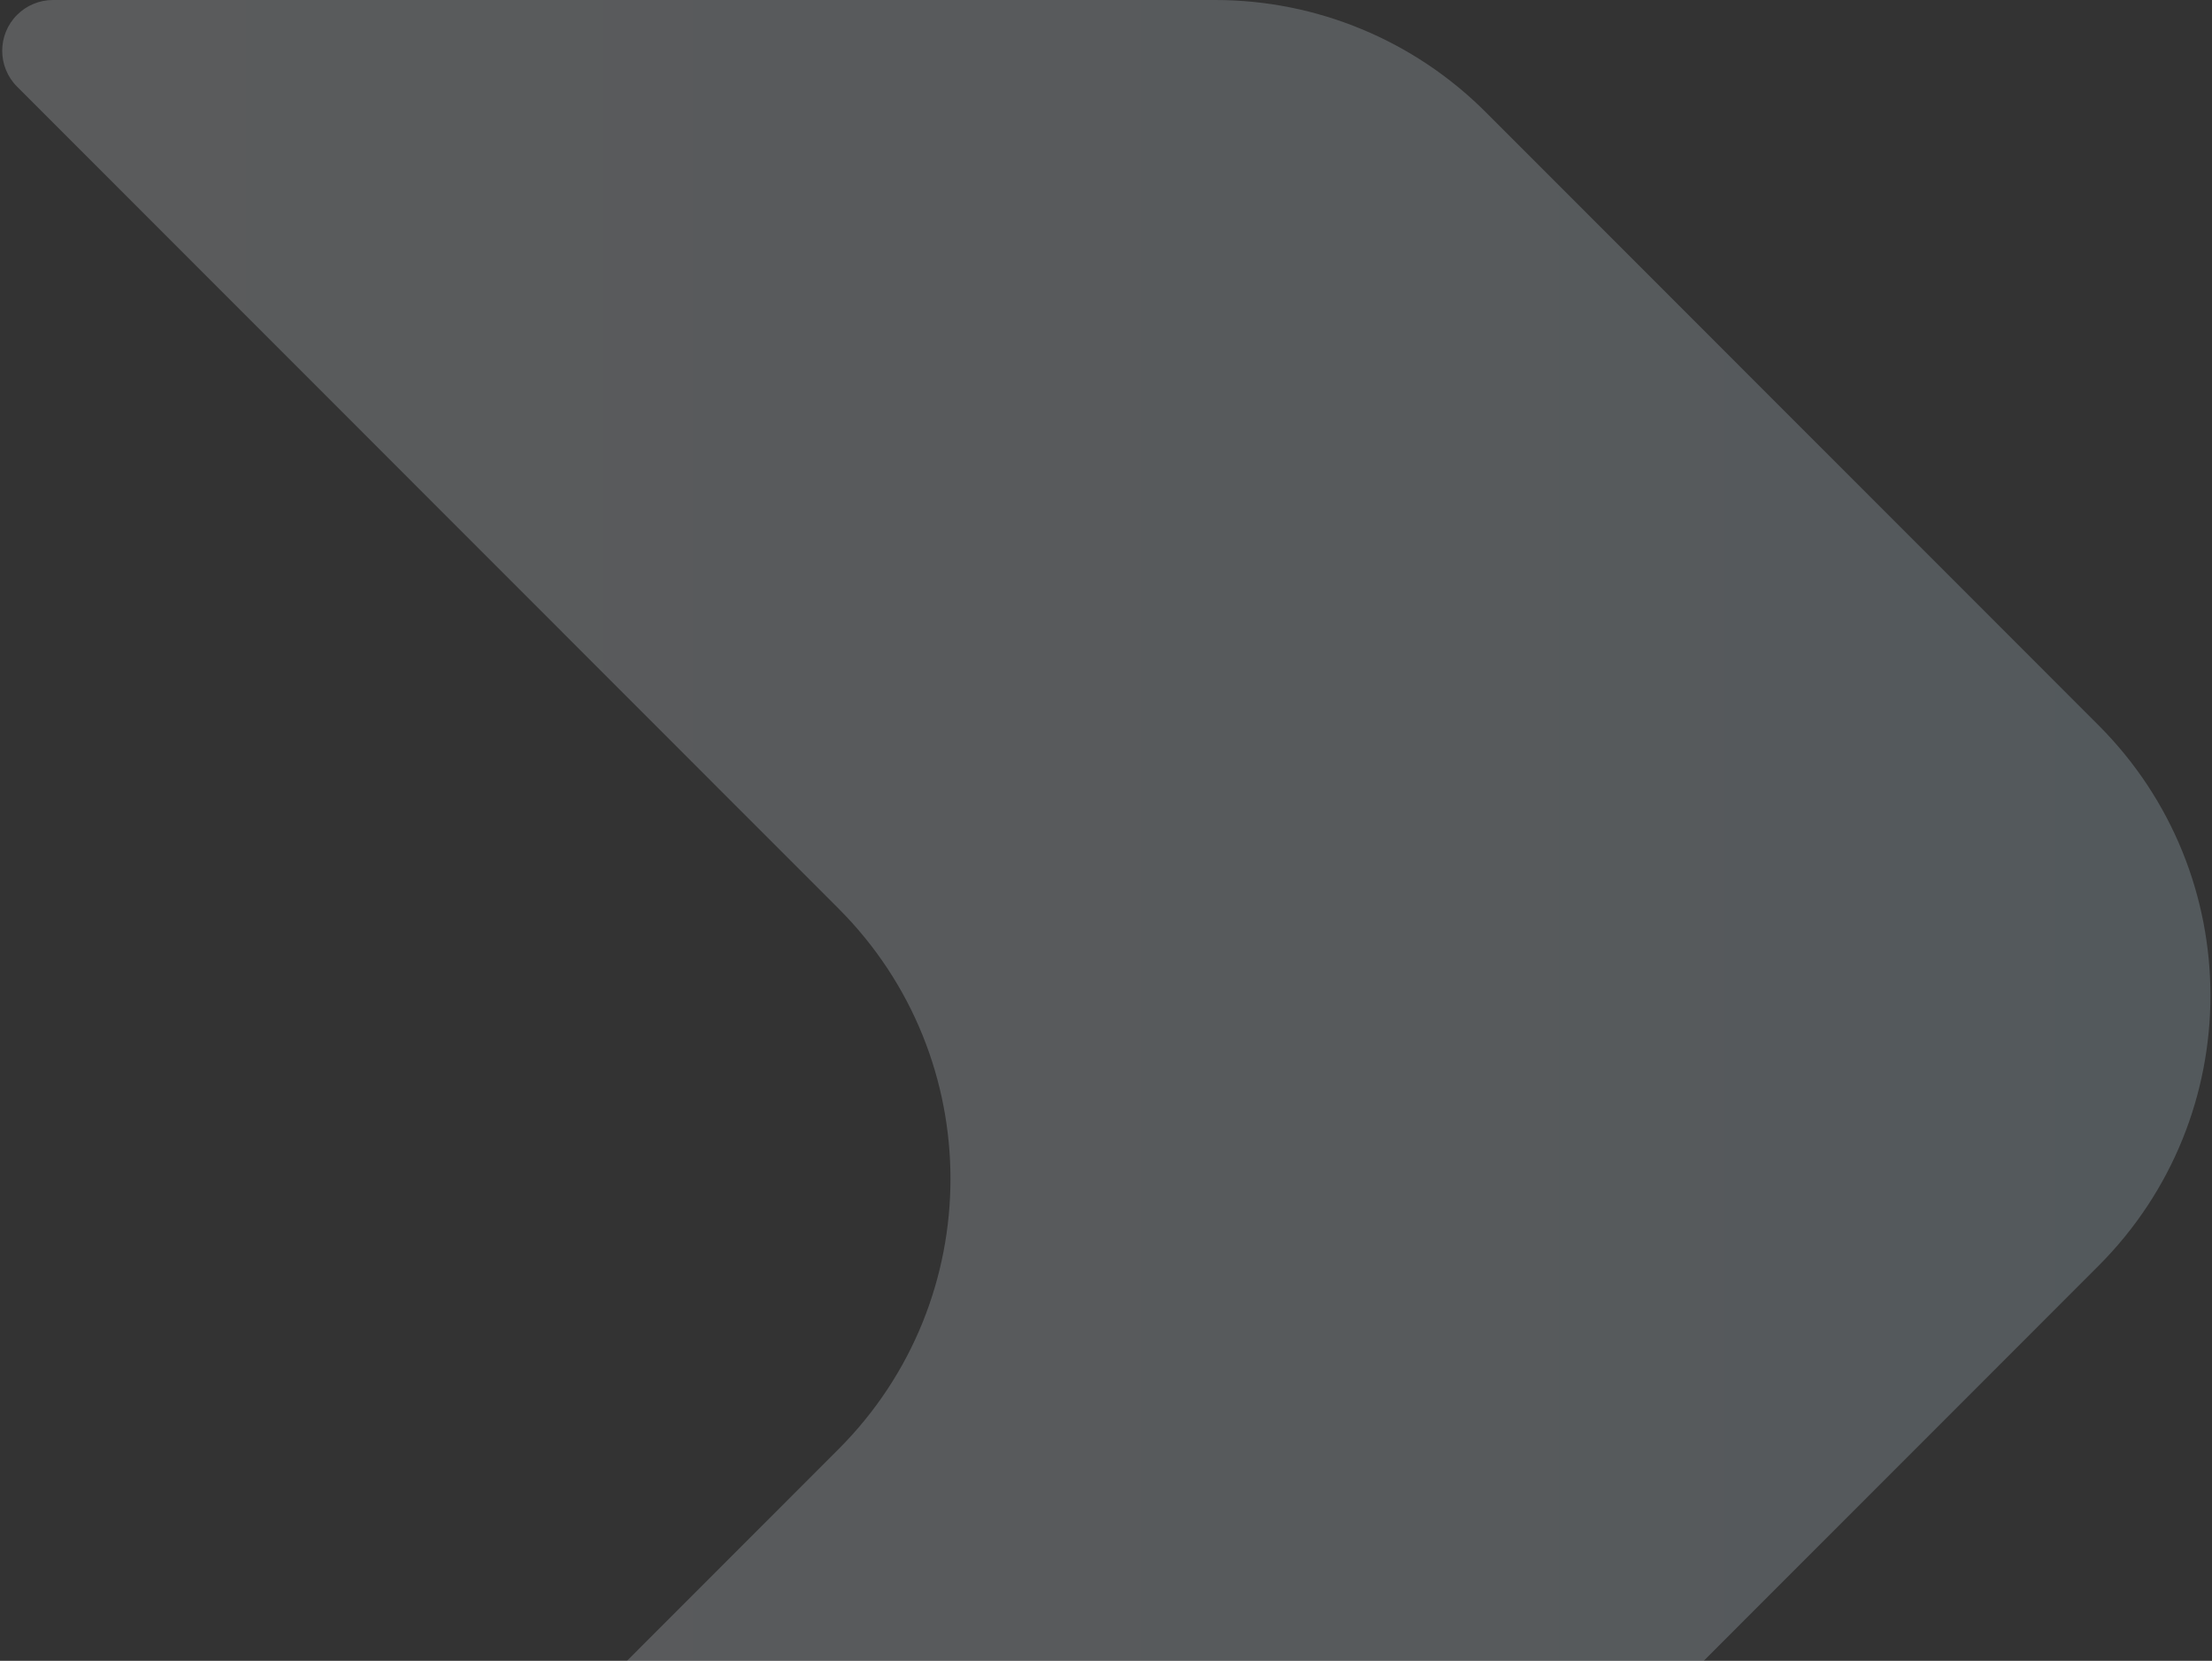 <svg width="353" height="265" viewBox="0 0 353 265" fill="none" xmlns="http://www.w3.org/2000/svg">
    <rect x="0" y="0" width="353" height="265" fill="#333333" stroke="none"/>
    <path opacity="0.2"
          d="M193.938 0H8.453C6.304 0 4.243 0.854 2.724 2.374C-0.438 5.537 -0.438 10.664 2.724 13.826L133.821 144.975C157.632 168.795 157.632 207.405 133.821 231.225L11.922 353.172C9.403 355.692 11.188 360 14.751 360H175.272C176.333 360 177.351 359.578 178.101 358.828L334.892 201.975C358.703 178.155 358.703 139.545 334.892 115.725L237.08 17.875C225.64 6.43 210.121 0 193.938 0Z"
          fill="url(#paint0_linear_6573_30145)"/>
    <defs>
        <linearGradient id="paint0_linear_6573_30145" x1="346.512" y1="180" x2="32.086" y2="180"
                        gradientUnits="userSpaceOnUse">
            <stop stop-color="#D1EEFF"/>
            <stop offset="0.319" stop-color="#E4F4FF"/>
            <stop offset="1" stop-color="#F3F9FF"/>
        </linearGradient>
    </defs>
</svg>
